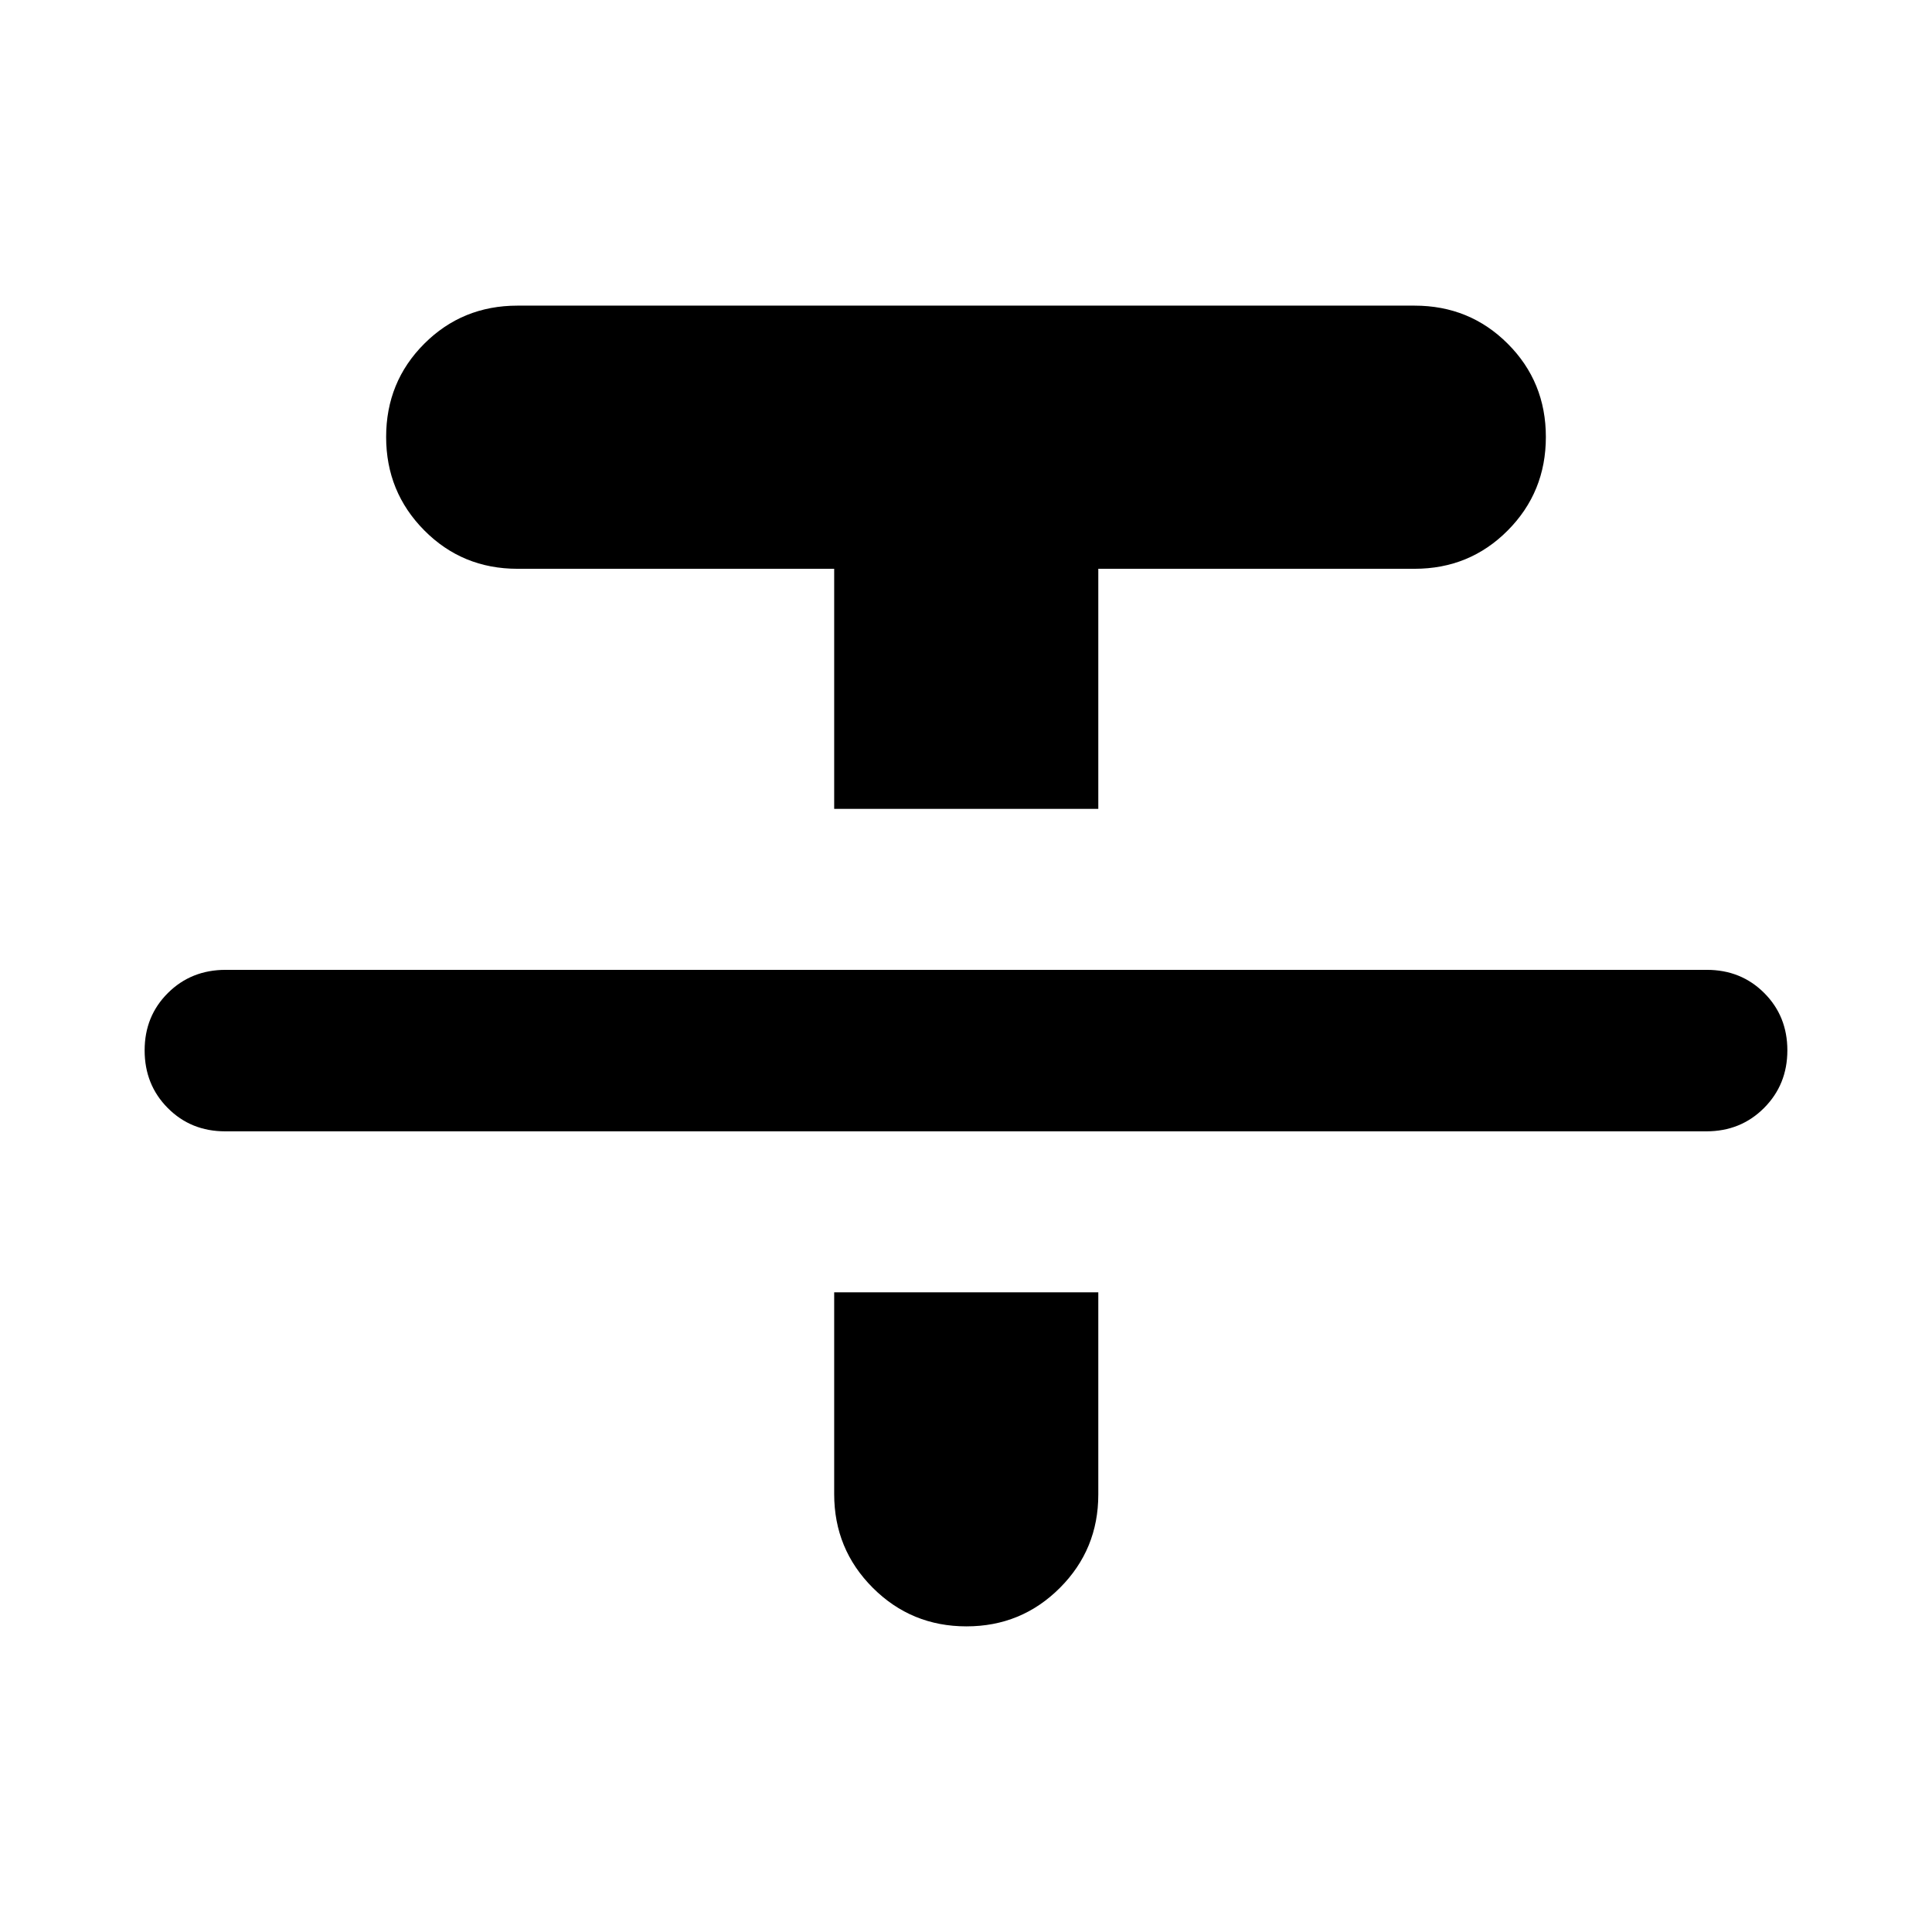 <svg aria-hidden="true" viewBox="0 -960 960 960" fill="currentColor">
  <path d="M111.869-397.848q-17 0-28.5-11.569-11.5-11.568-11.5-28.67 0-17 11.57-28.5 11.568-11.5 28.67-11.5h736.022q17 0 28.5 11.5t11.5 28.5q0 17-11.569 28.62-11.569 11.619-28.671 11.619H111.869ZM414.5-558.087V-677.37H257.13q-27.391 0-46.326-19.104-18.935-19.104-18.935-46.396 0-27.391 18.935-46.326 18.935-18.935 46.326-18.935h445.74q27.391 0 46.326 18.935 18.935 18.935 18.935 46.326 0 27.392-18.935 46.446T702.87-677.37H545.739v119.283H414.5Zm0 240.239h131.239v100.478q0 27.292-19.104 46.396-19.104 19.105-46.396 19.105-27.391 0-46.565-19.174T414.5-217.609v-100.239Z"/>
</svg>
